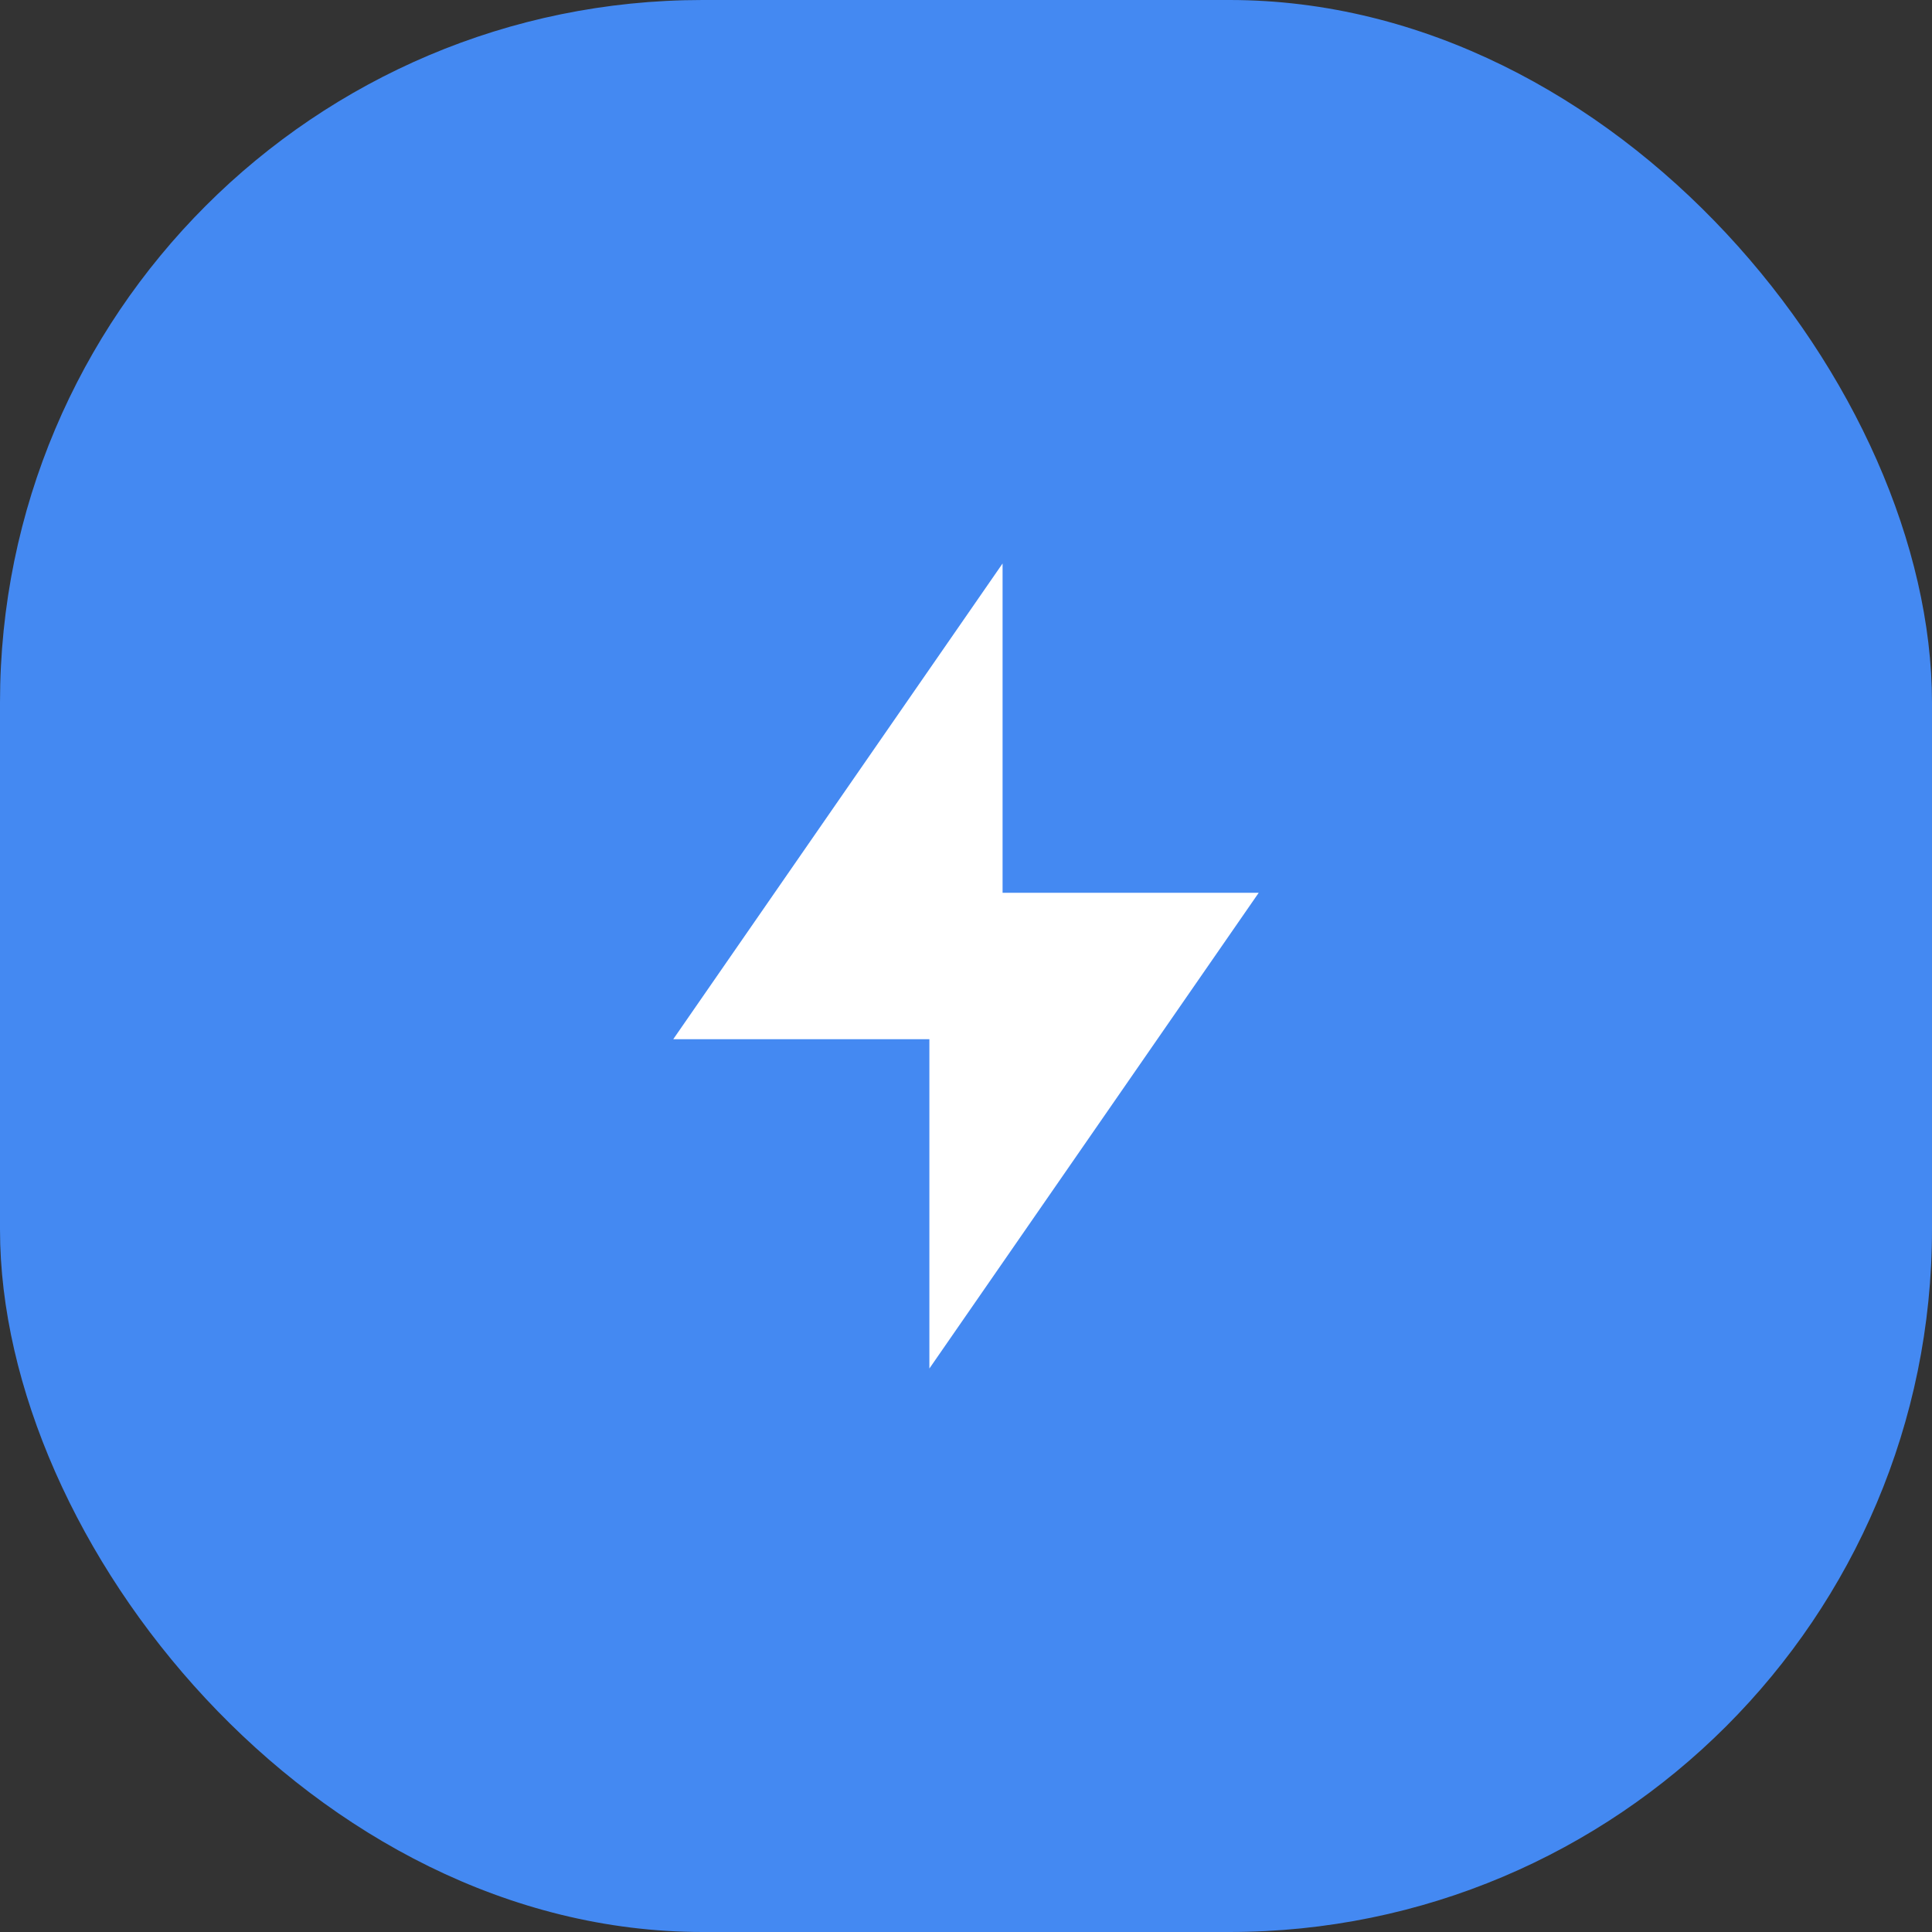 <svg width="44" height="44" viewBox="0 0 44 44" fill="none" xmlns="http://www.w3.org/2000/svg">
<rect x="0" y="0" width="44" height="44" fill="#333333" stroke="none"/>
<rect width="44" height="44" rx="16" fill="#4489F2"/>
<path d="M22.833 20.333H28.666L21.166 31.167V23.667H15.333L22.833 12.833V20.333Z" fill="white"/>
</svg>
